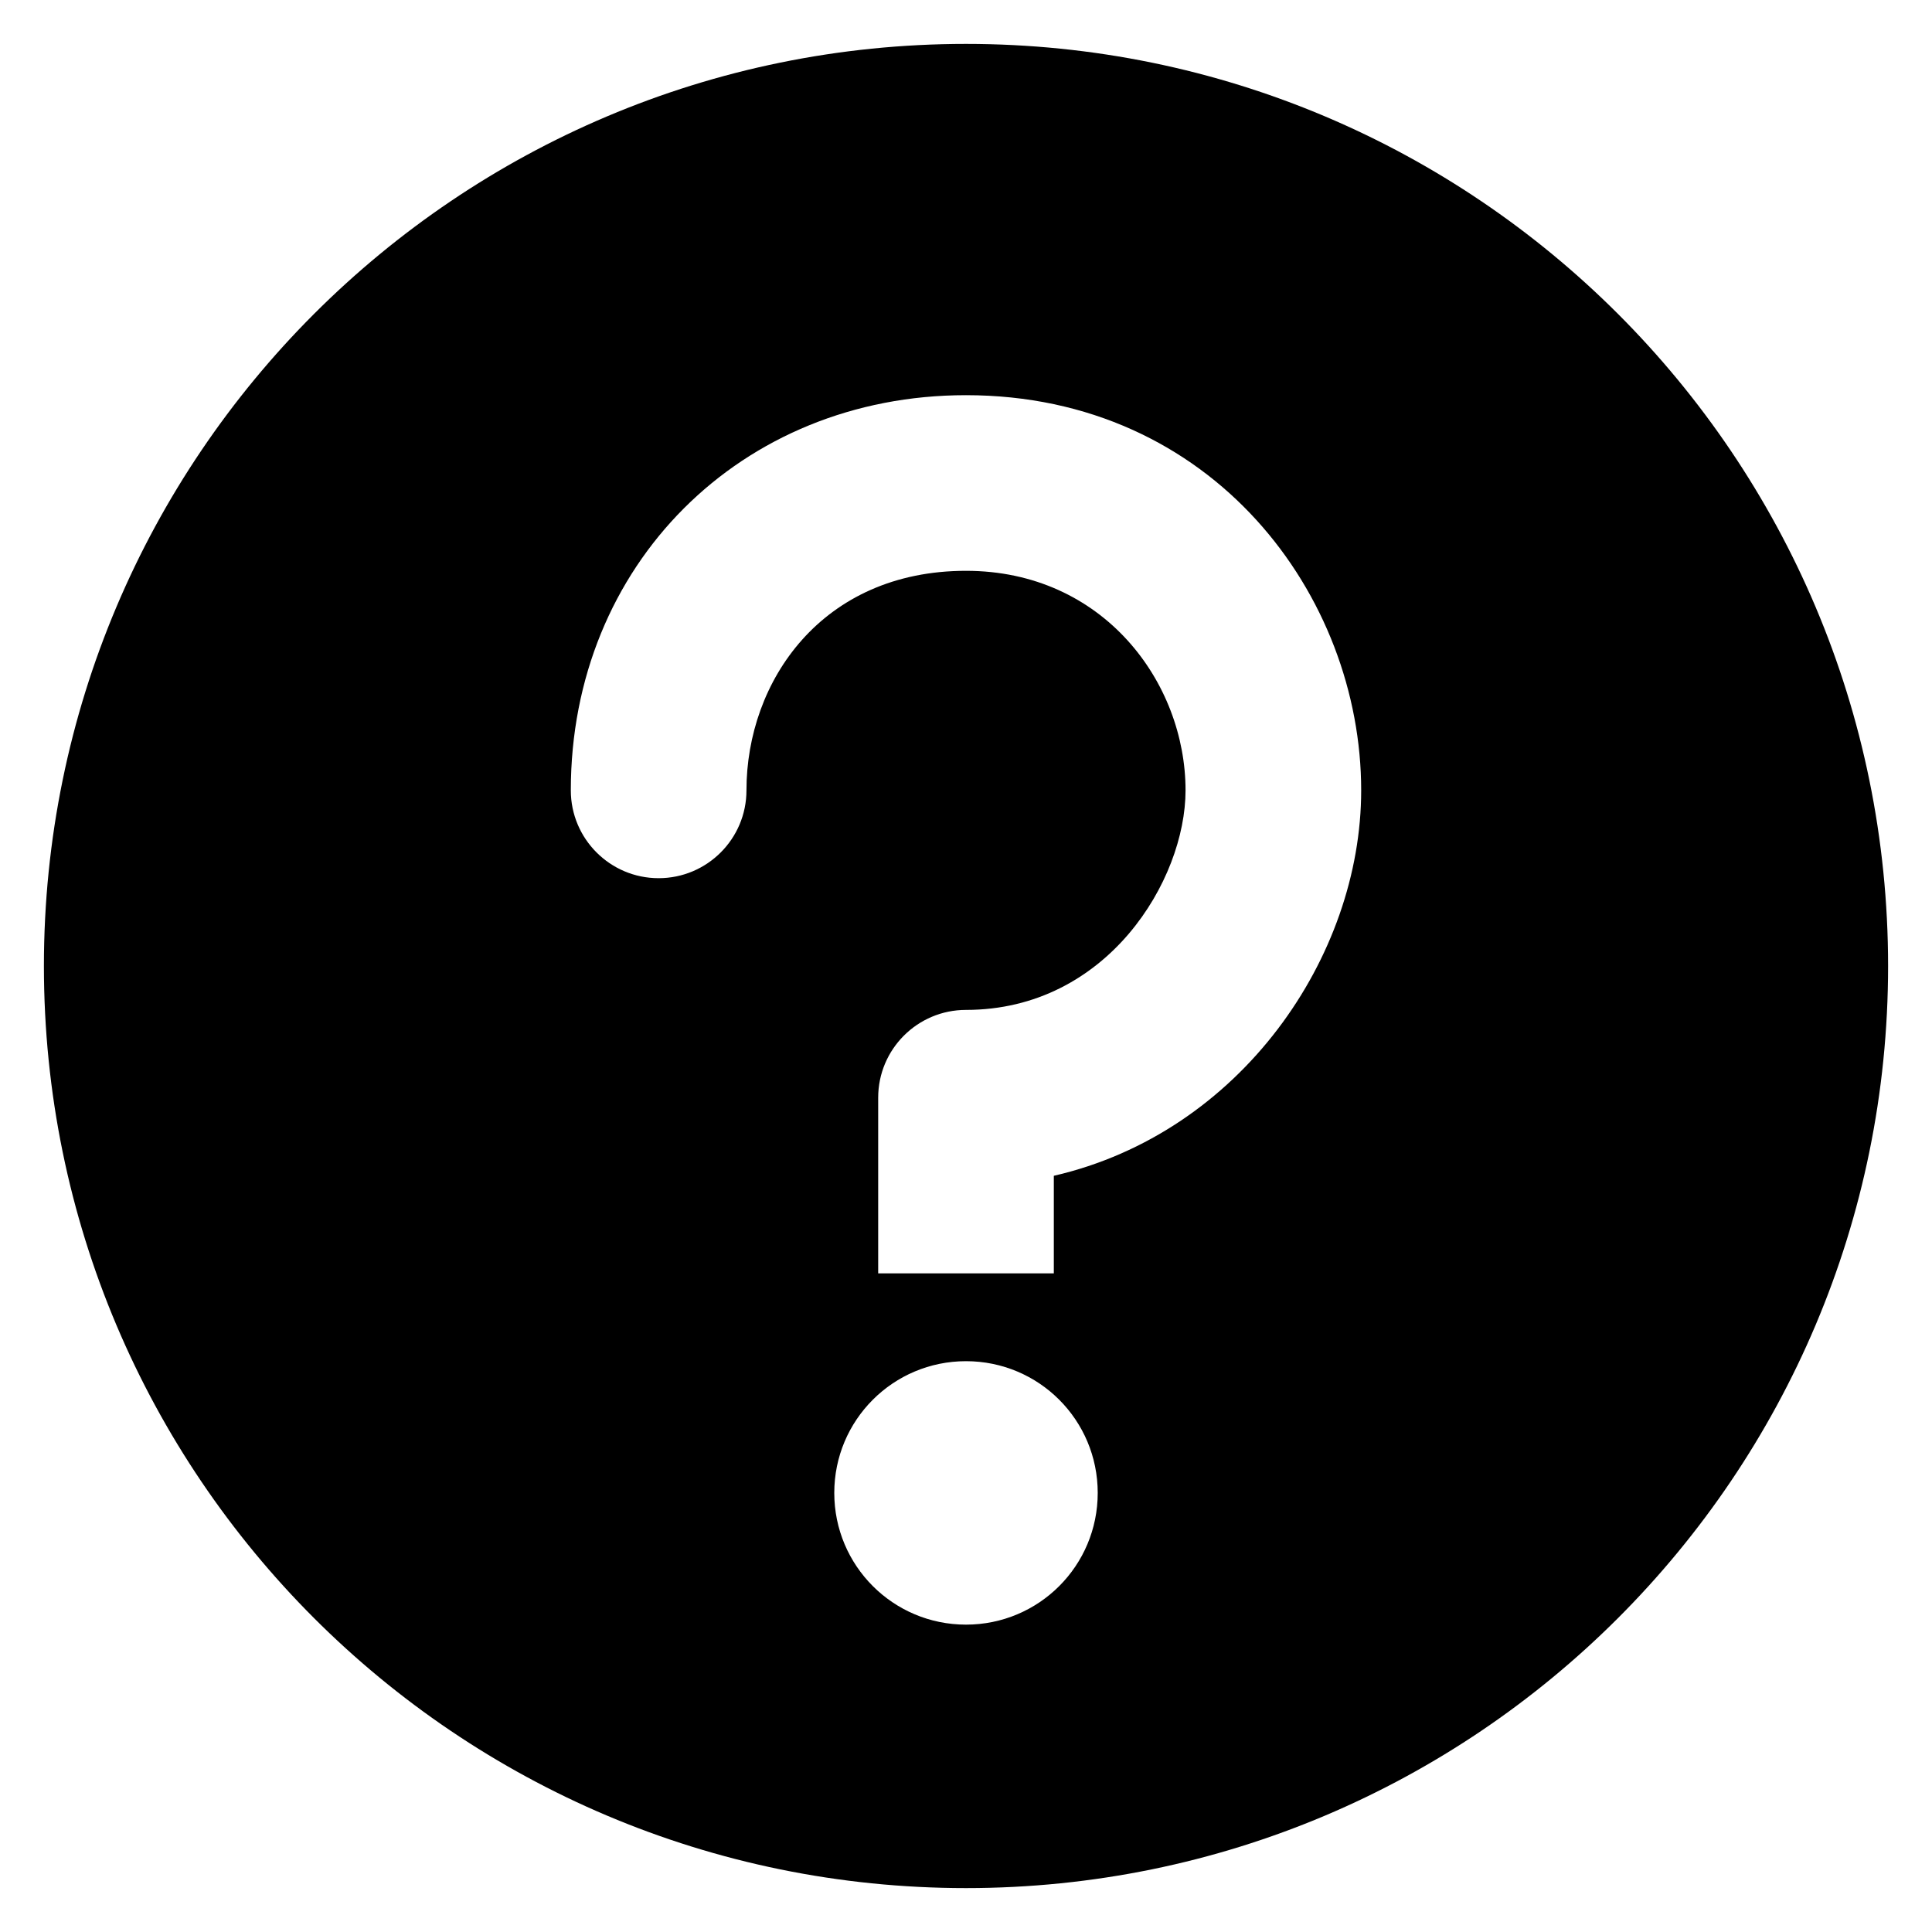 <?xml version="1.0" encoding="utf-8"?>
<!-- Generator: Adobe Illustrator 15.1.0, SVG Export Plug-In . SVG Version: 6.00 Build 0)  -->
<!DOCTYPE svg PUBLIC "-//W3C//DTD SVG 1.1//EN" "http://www.w3.org/Graphics/SVG/1.1/DTD/svg11.dtd">
<svg version="1.1" id="Layer_1" xmlns="http://www.w3.org/2000/svg" xmlns:xlink="http://www.w3.org/1999/xlink" x="0px" y="0px"
	 width="22px" height="22px" viewBox="0 0 22 22" enable-background="new 0 0 22 22" xml:space="preserve">
<path fill="#000000" d="M11,0.5C5.201,0.5,0.5,5.201,0.5,11c0,5.8,4.701,10.5,10.5,10.5c5.8,0,10.5-4.7,10.5-10.5
	C21.5,5.201,16.8,0.5,11,0.5z M11,18.5c-0.829,0-1.5-0.67-1.5-1.5s0.671-1.5,1.5-1.5c0.83,0,1.5,0.67,1.5,1.5S11.83,18.5,11,18.5z
	 M12,13.389V14.5h-2v-2c0-0.553,0.448-1,1-1c1.609,0,2.5-1.478,2.5-2.5c0-1.229-0.936-2.5-2.5-2.5C9.359,6.5,8.5,7.758,8.5,9
	c0,0.552-0.448,1-1,1s-1-0.448-1-1c0-2.565,1.935-4.5,4.5-4.5c2.816,0,4.5,2.288,4.5,4.5C15.5,10.892,14.13,12.898,12,13.389z"/>
</svg>
